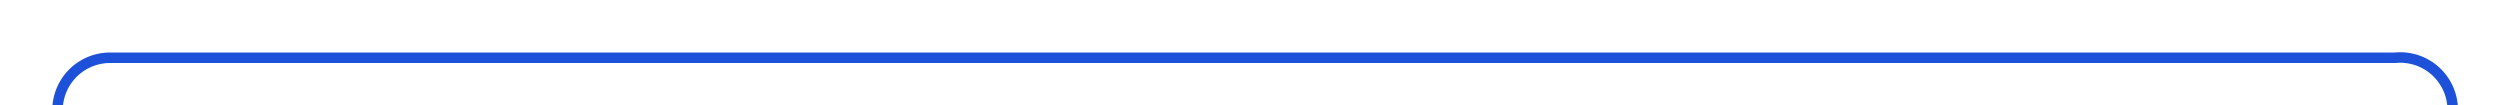 ﻿<?xml version="1.0" encoding="utf-8"?>
<svg version="1.1" xmlns:xlink="http://www.w3.org/1999/xlink" width="238px" height="10px" preserveAspectRatio="xMinYMid meet" viewBox="555 174  238 8" xmlns="http://www.w3.org/2000/svg">
  <path d="M 560.5 200  L 560.5 183  A 5 5 0 0 1 565.5 178.5 L 783 178.5  A 5 5 0 0 1 788.5 183.5 L 788.5 465  A 5 5 0 0 1 783.5 470.5 L 423 470.5  A 5 5 0 0 1 418.5 465.5 L 418.5 455  " stroke-width="1" stroke="#1e51d9" fill="none" />
  <path d="M 424.8 456  L 418.5 450  L 412.2 456  L 424.8 456  Z " fill-rule="nonzero" fill="#1e51d9" stroke="none" />
</svg>